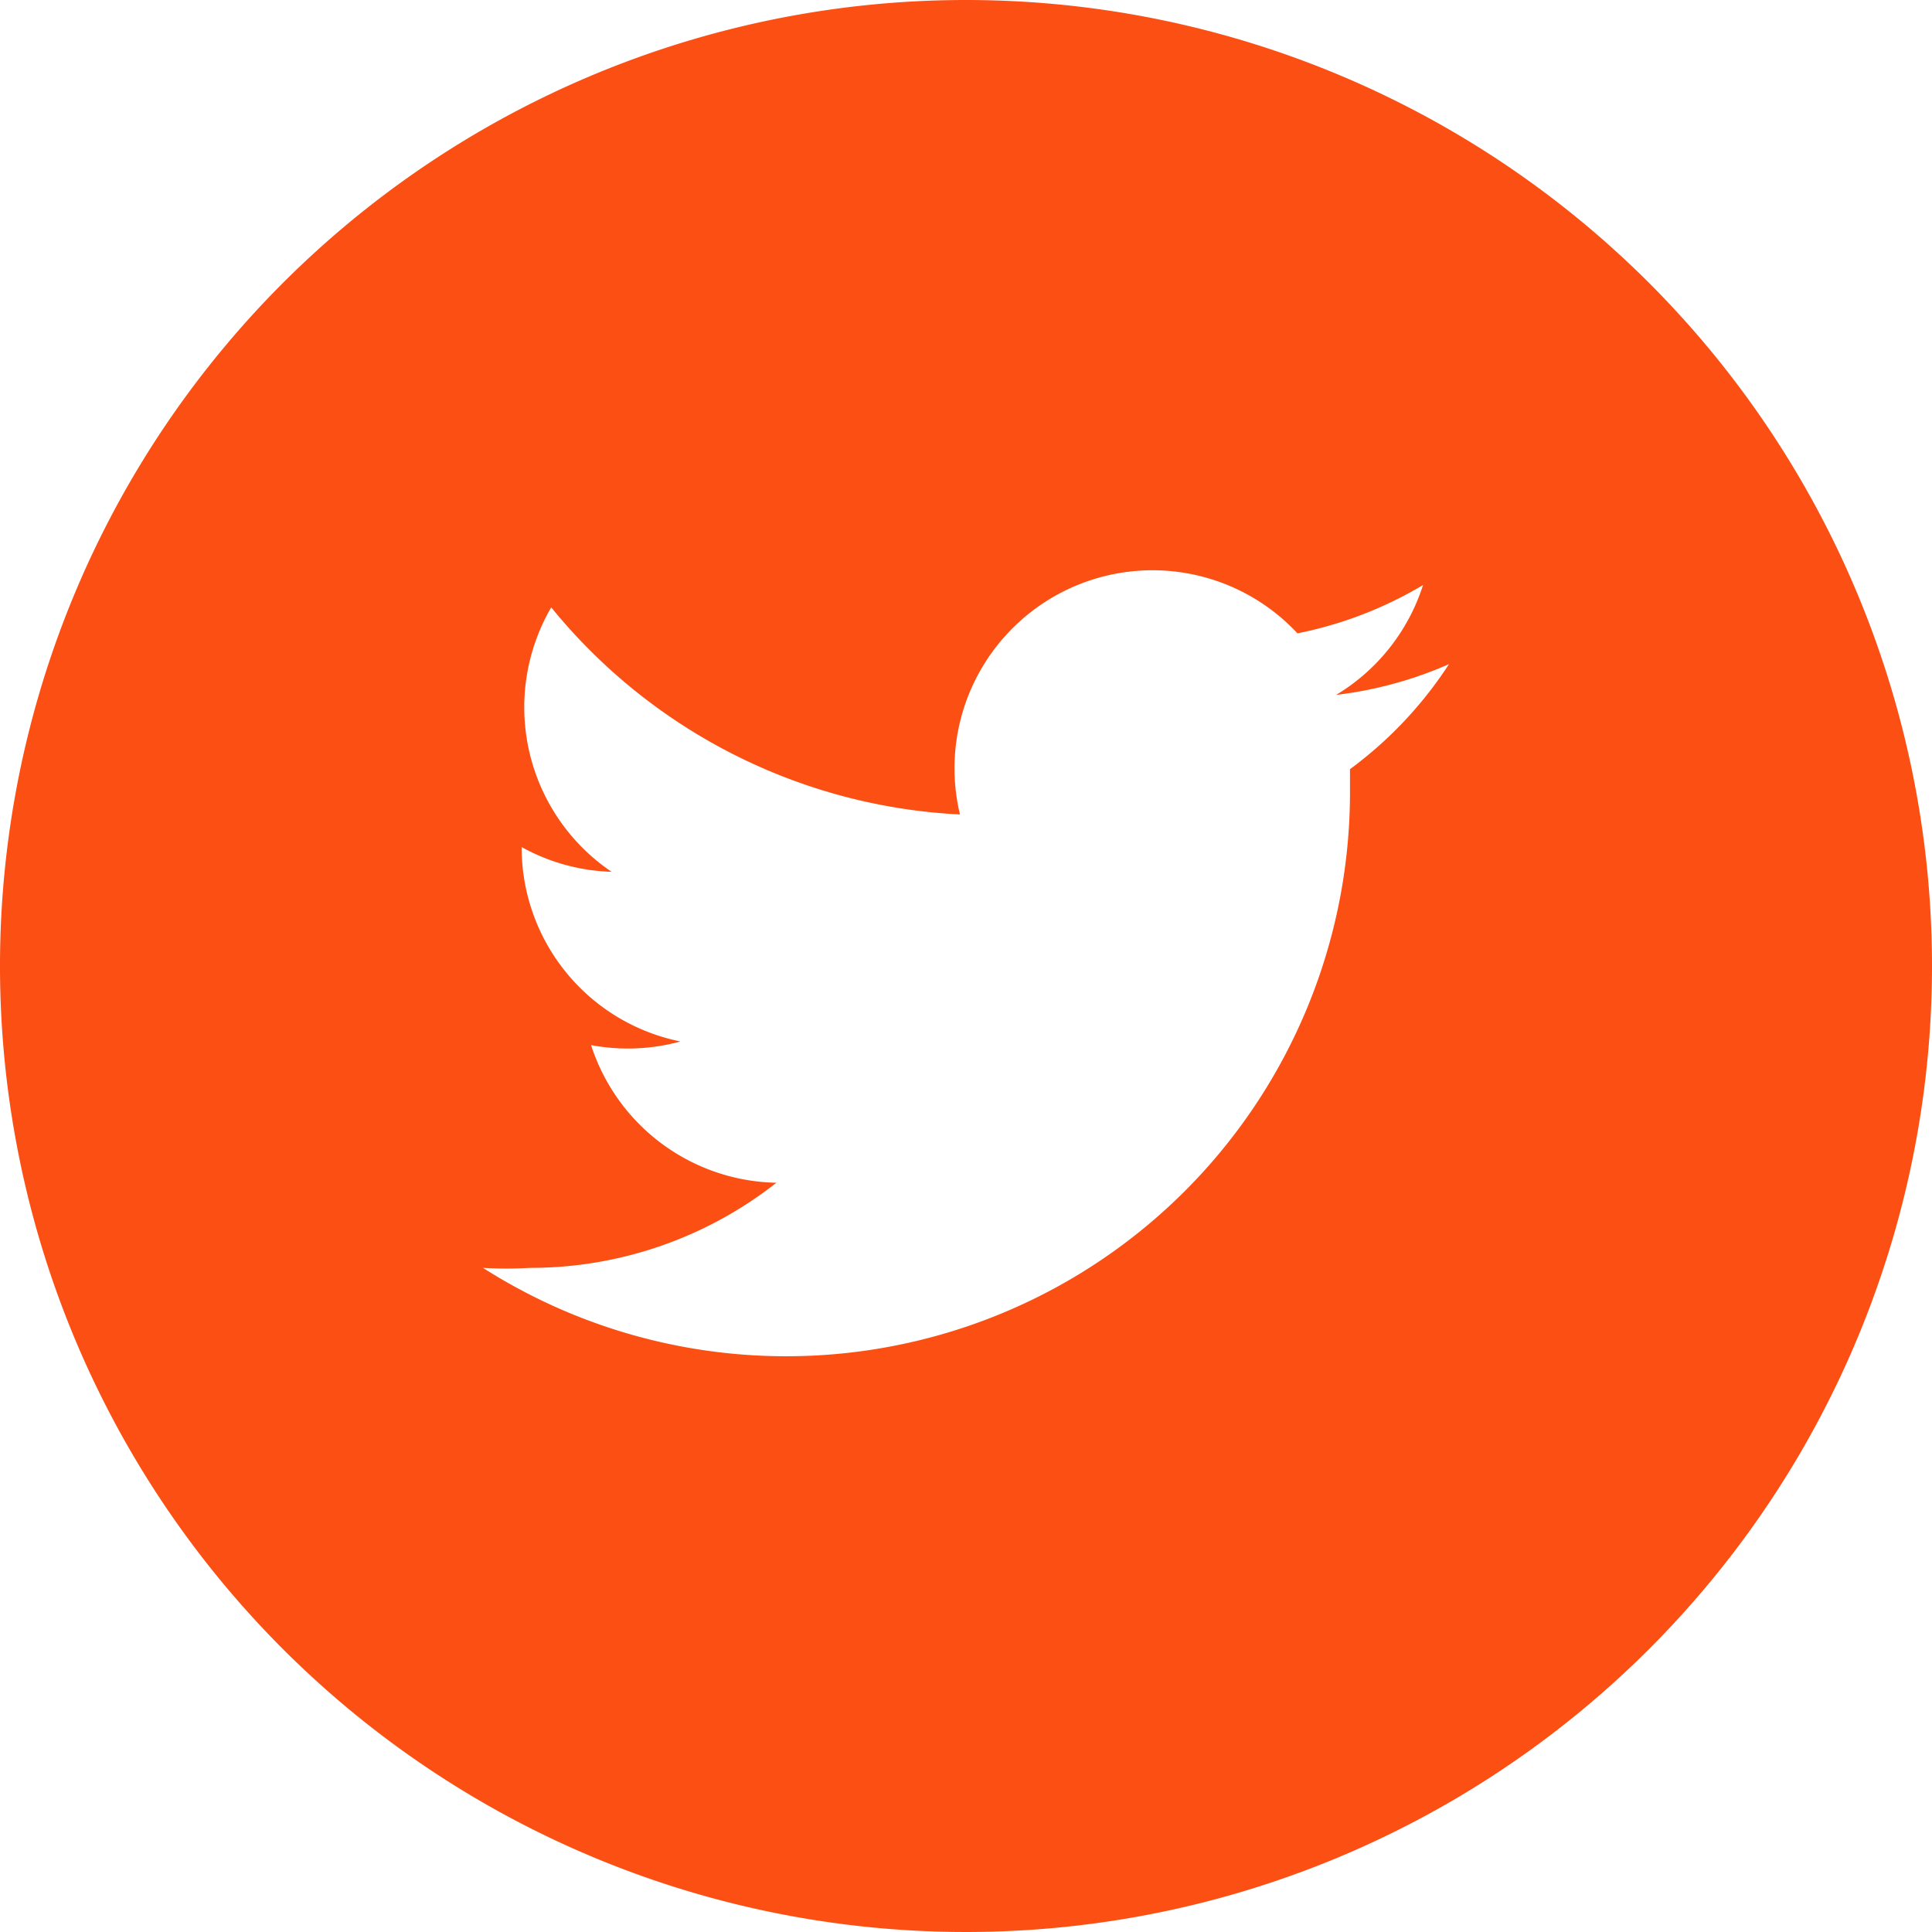 <svg xmlns="http://www.w3.org/2000/svg" viewBox="0 0 32 32"><defs><style>.cls-1{fill:#fb4f14;}</style></defs><title>twitter</title><g id="Capa_2" data-name="Capa 2"><g id="Layer_1" data-name="Layer 1"><path class="cls-1" d="M16,0A16,16,0,1,0,32,16,16,16,0,0,0,16,0Zm6.36,12.74q0,.21,0,.42A9.34,9.34,0,0,1,8,21a6.67,6.67,0,0,0,.78,0,6.59,6.59,0,0,0,4.08-1.41,3.29,3.29,0,0,1-3.07-2.28,3.29,3.29,0,0,0,1.48-.06,3.28,3.28,0,0,1-2.63-3.22v0a3.27,3.27,0,0,0,1.49.41,3.29,3.29,0,0,1-1-4.38,9.32,9.32,0,0,0,6.77,3.43,3.28,3.28,0,0,1,5.59-3,6.57,6.57,0,0,0,2.08-.8,3.29,3.29,0,0,1-1.44,1.82A6.56,6.56,0,0,0,24,11,6.67,6.67,0,0,1,22.36,12.74Z"/></g></g></svg>